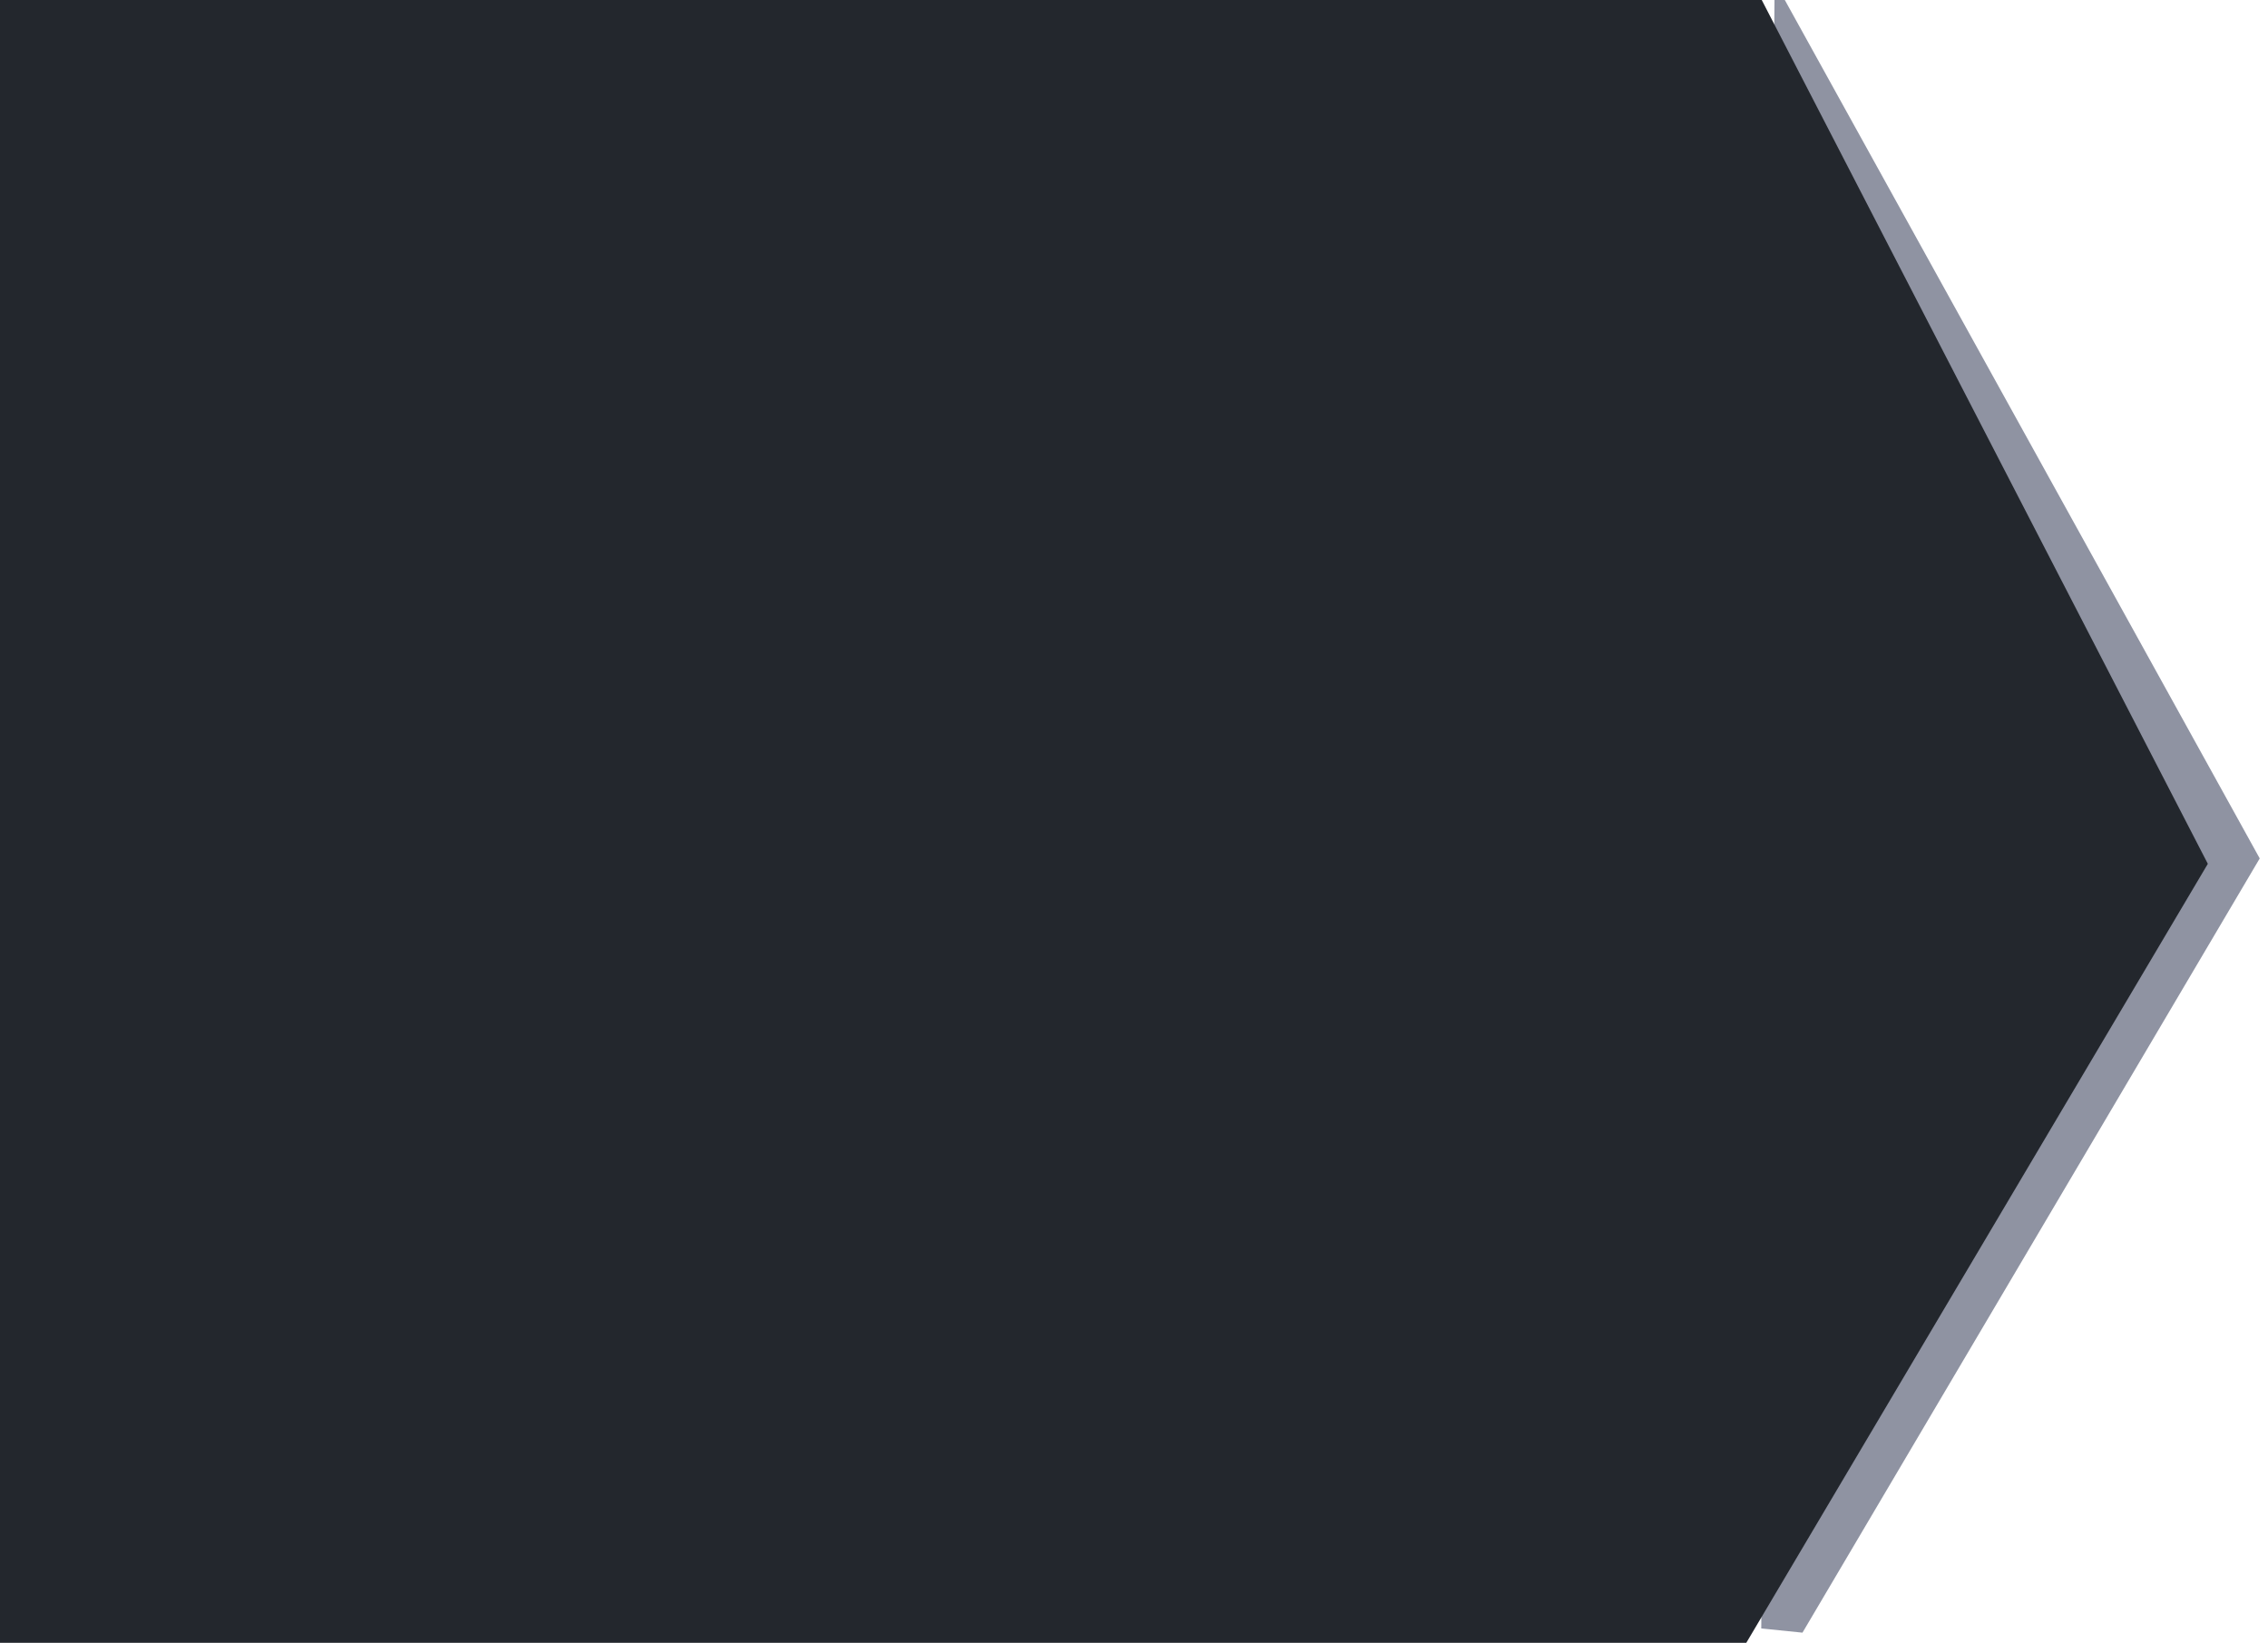 <svg width="185" height="134" viewBox="0 0 185 134" fill="none" xmlns="http://www.w3.org/2000/svg">
<path d="M144.756 -1.5L184.325 70.019L147.027 133.17L143.665 132.828L144.756 -1.5Z" fill="#8F93A2"/>
<path d="M143.535 -0.328H-0.04V134H142.444L180.092 70.458L143.535 -0.328Z" fill="#23272D"/>
</svg>
